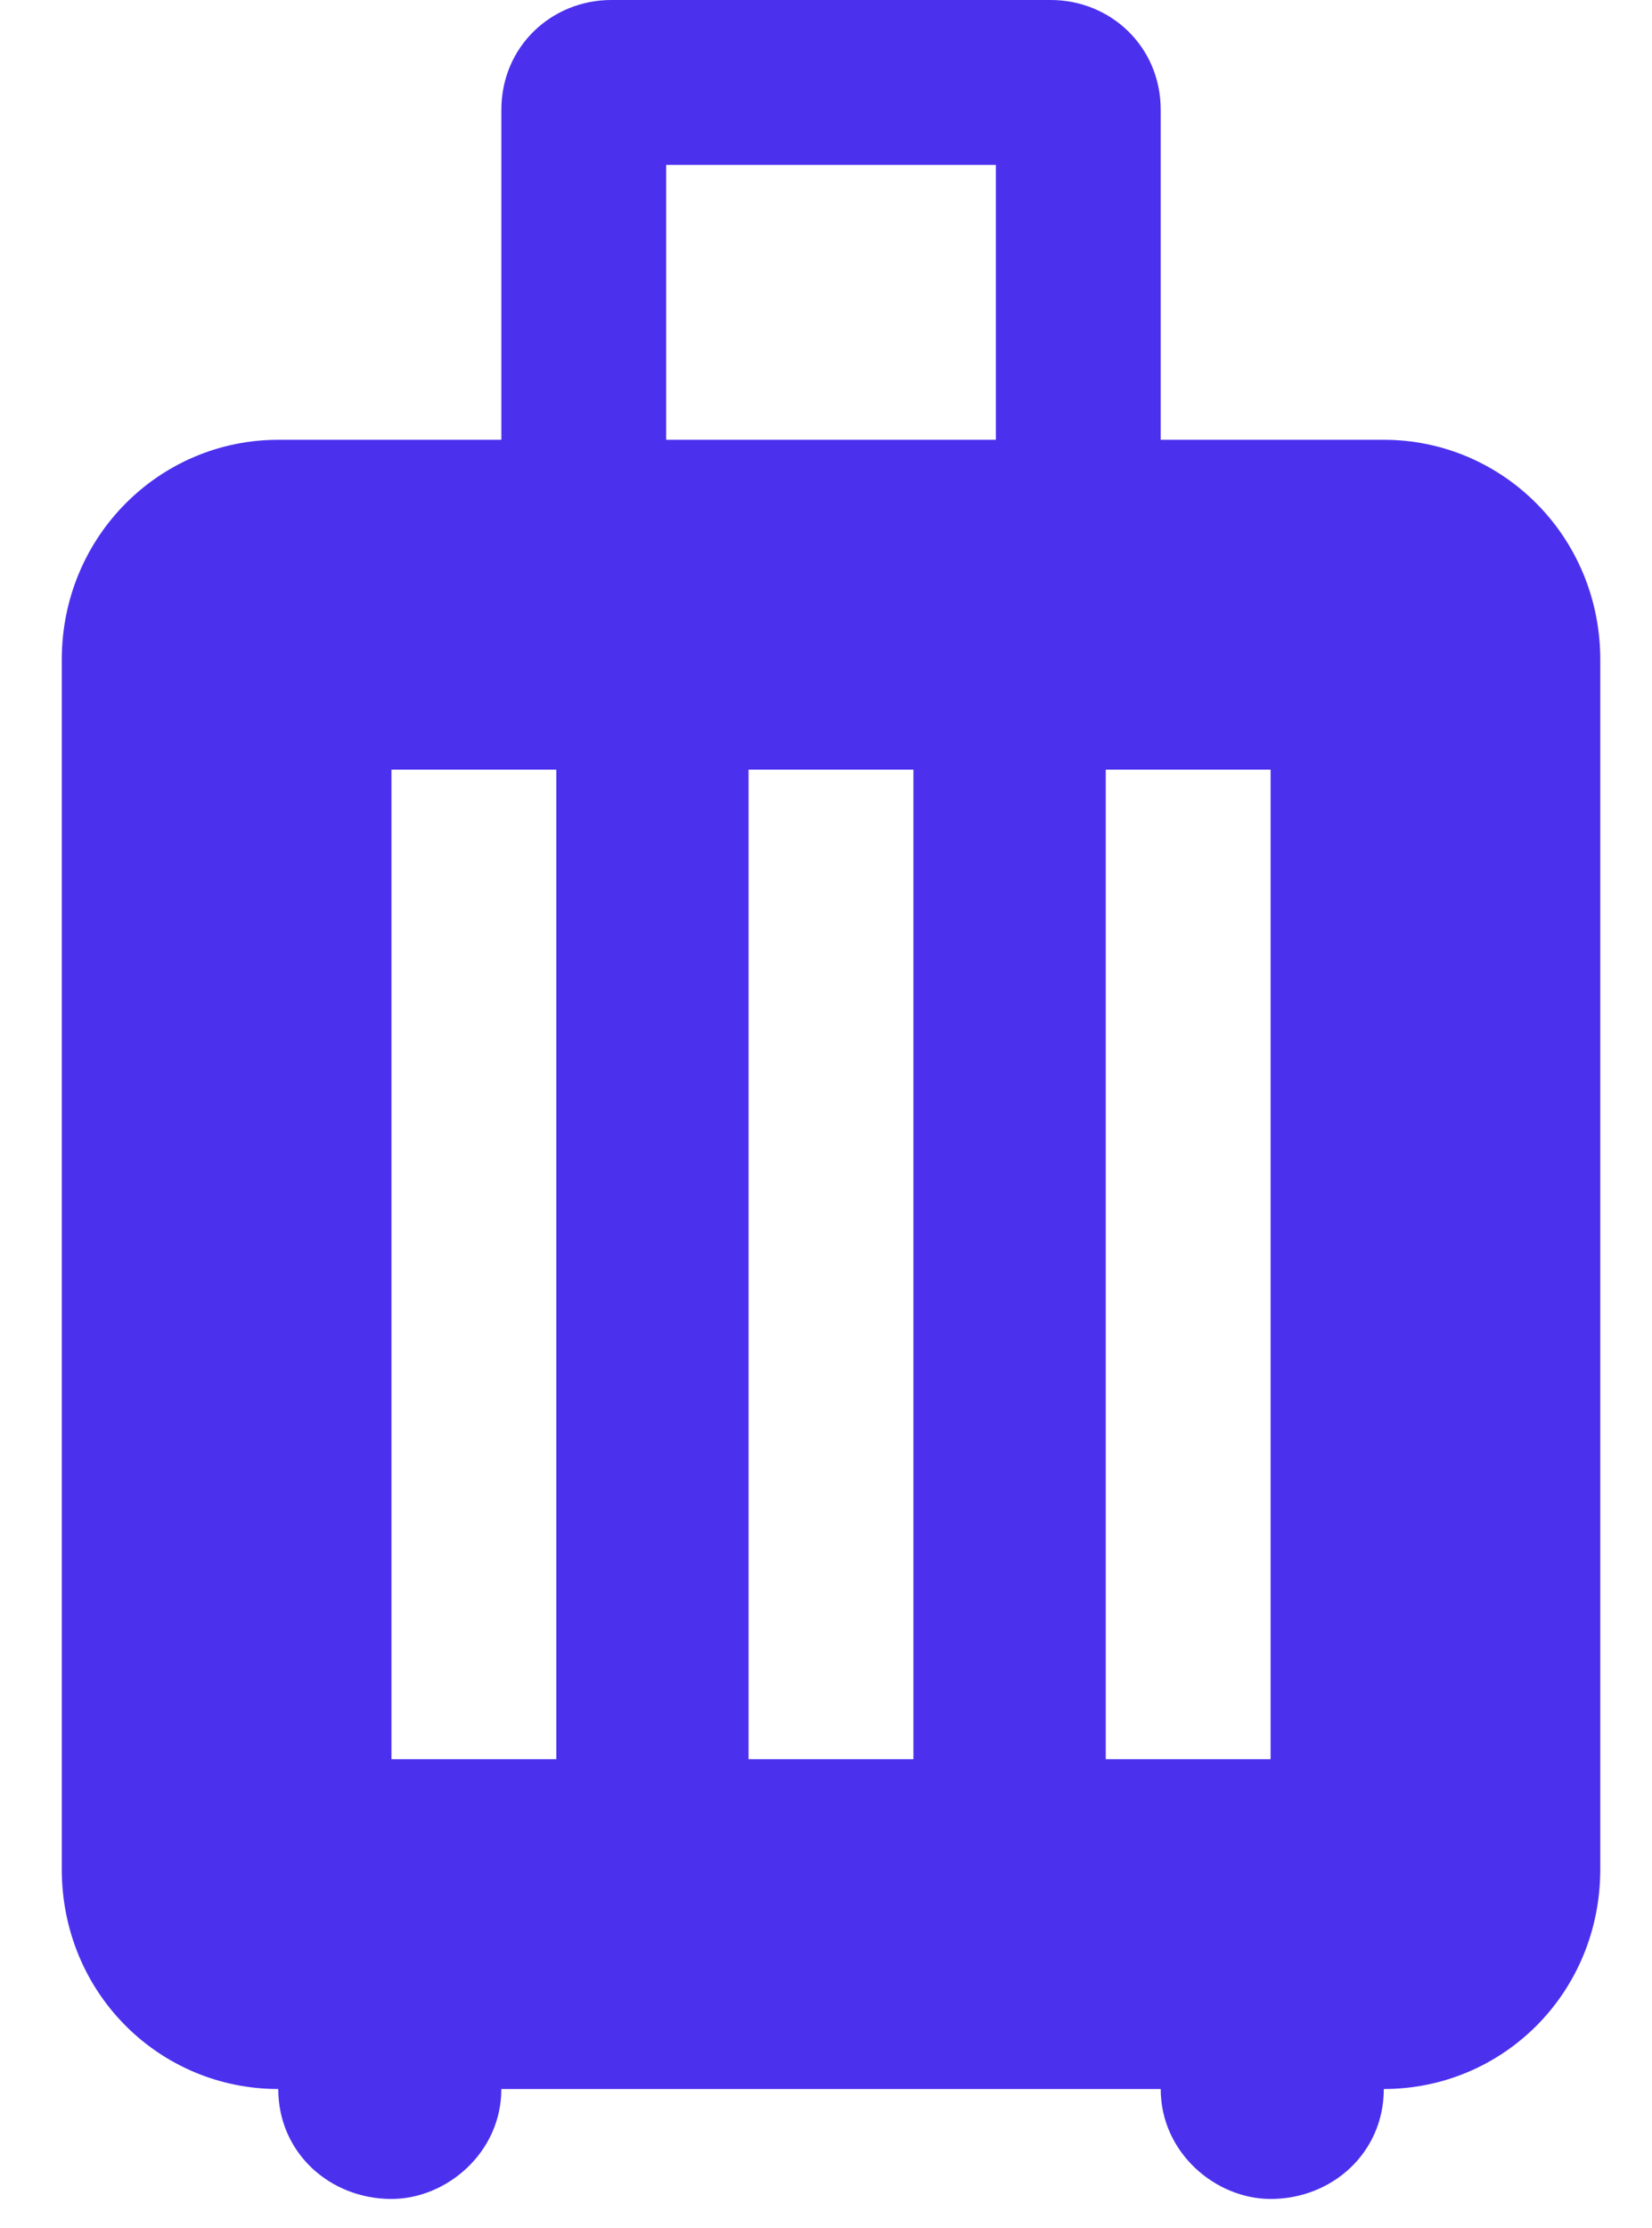 <svg width="23" height="31" viewBox="0 0 23 31" fill="none" xmlns="http://www.w3.org/2000/svg">
<path d="M19.266 6.12C20.918 6.12 22.28 7.466 22.28 9.18V26.01C22.28 27.739 20.918 29.07 19.266 29.07C19.266 29.957 18.547 30.6 17.69 30.6C16.925 30.6 16.16 29.957 16.16 29.07H6.98C6.98 29.957 6.215 30.6 5.45 30.6C4.593 30.6 3.874 29.957 3.874 29.07C2.222 29.07 0.86 27.739 0.86 26.01V9.18C0.86 7.466 2.222 6.12 3.874 6.12H6.98V1.53C6.98 0.643 7.684 -7.62939e-06 8.51 -7.62939e-06H14.63C15.456 -7.62939e-06 16.16 0.643 16.16 1.53V6.12H19.266ZM13.865 6.12V2.295H9.275V6.12H13.865ZM5.45 10.71V24.48H7.745V10.71H5.45ZM15.395 10.71V24.48H17.69V10.71H15.395ZM10.422 10.71V24.48H12.717V10.71H10.422Z" fill="#4B31EE"/>
</svg>
